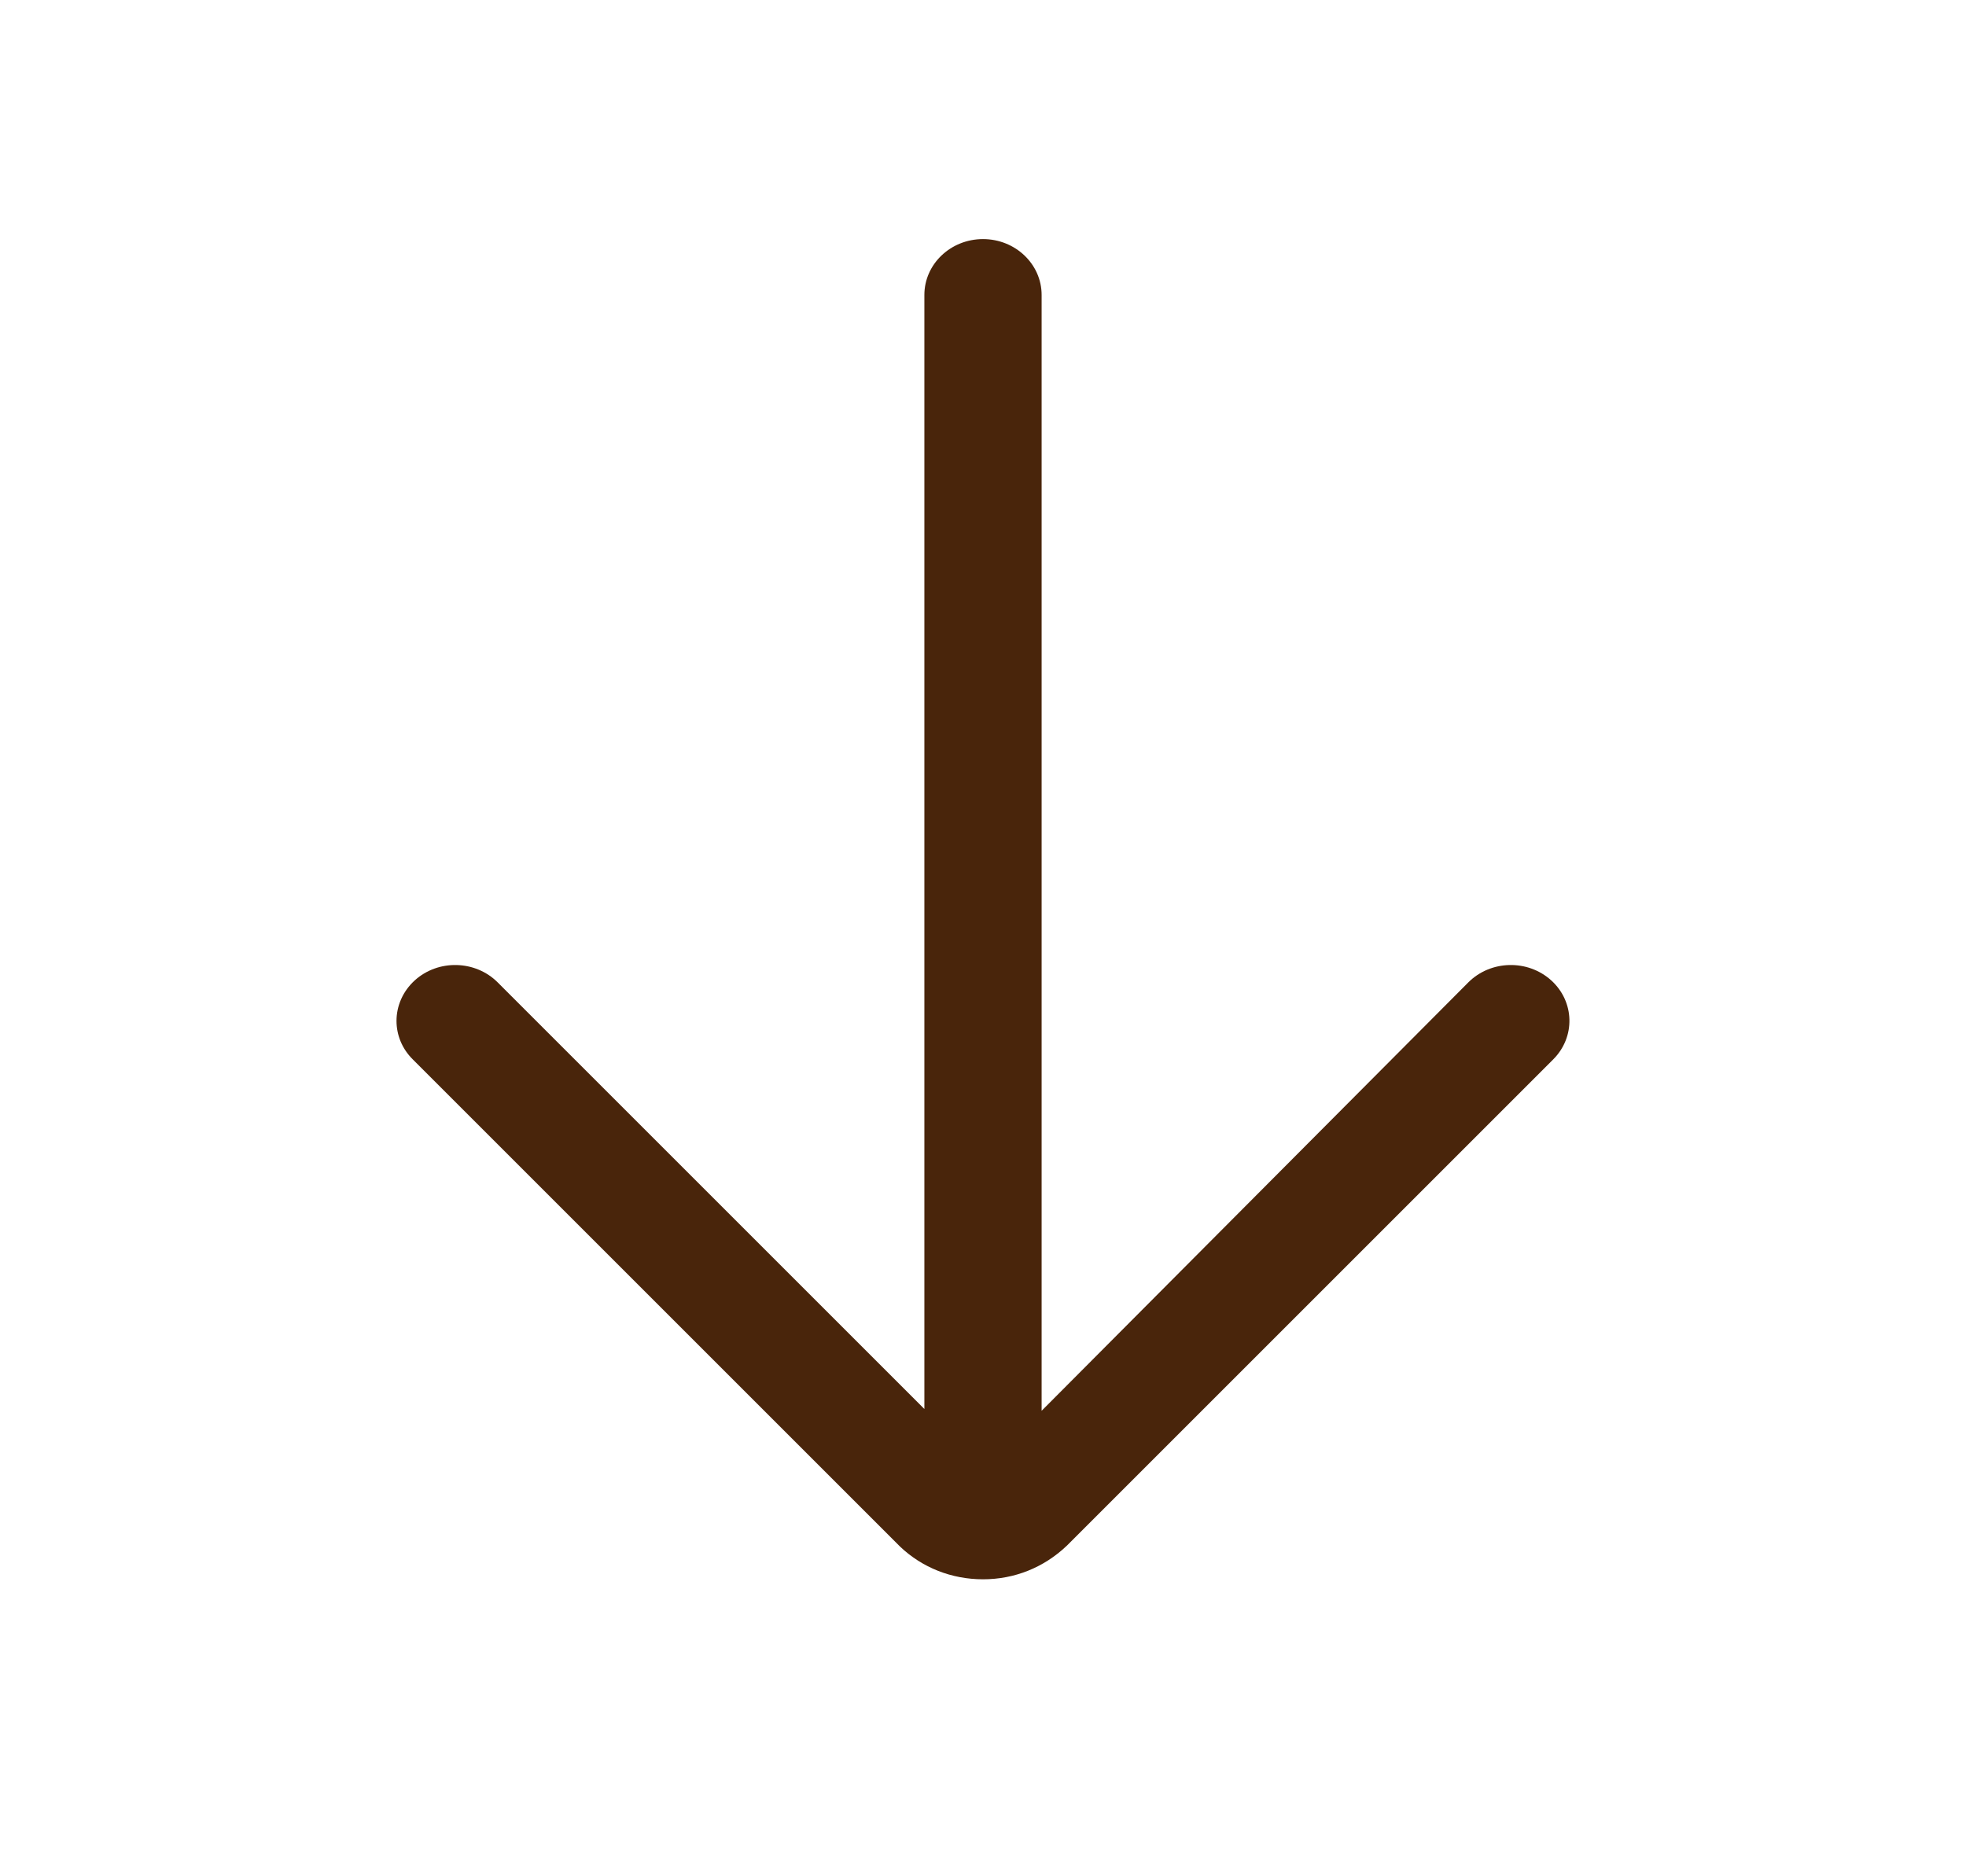 <svg width="22" height="21" viewBox="0 0 22 21" fill="none" xmlns="http://www.w3.org/2000/svg">
<path d="M17.381 11.857C17.631 11.607 17.621 11.211 17.359 10.973C17.096 10.735 16.681 10.745 16.431 10.995L11.656 15.79L11.656 3.301C11.656 2.956 11.362 2.676 11 2.676C10.638 2.676 10.344 2.956 10.344 3.301L10.344 15.77L5.569 10.995C5.319 10.745 4.903 10.735 4.641 10.973C4.506 11.096 4.437 11.261 4.437 11.426C4.437 11.581 4.497 11.736 4.619 11.857L10.072 17.31C10.32 17.546 10.649 17.676 11 17.676C11.351 17.676 11.68 17.546 11.939 17.299L17.381 11.857Z" fill="#49250B"/>
</svg>
